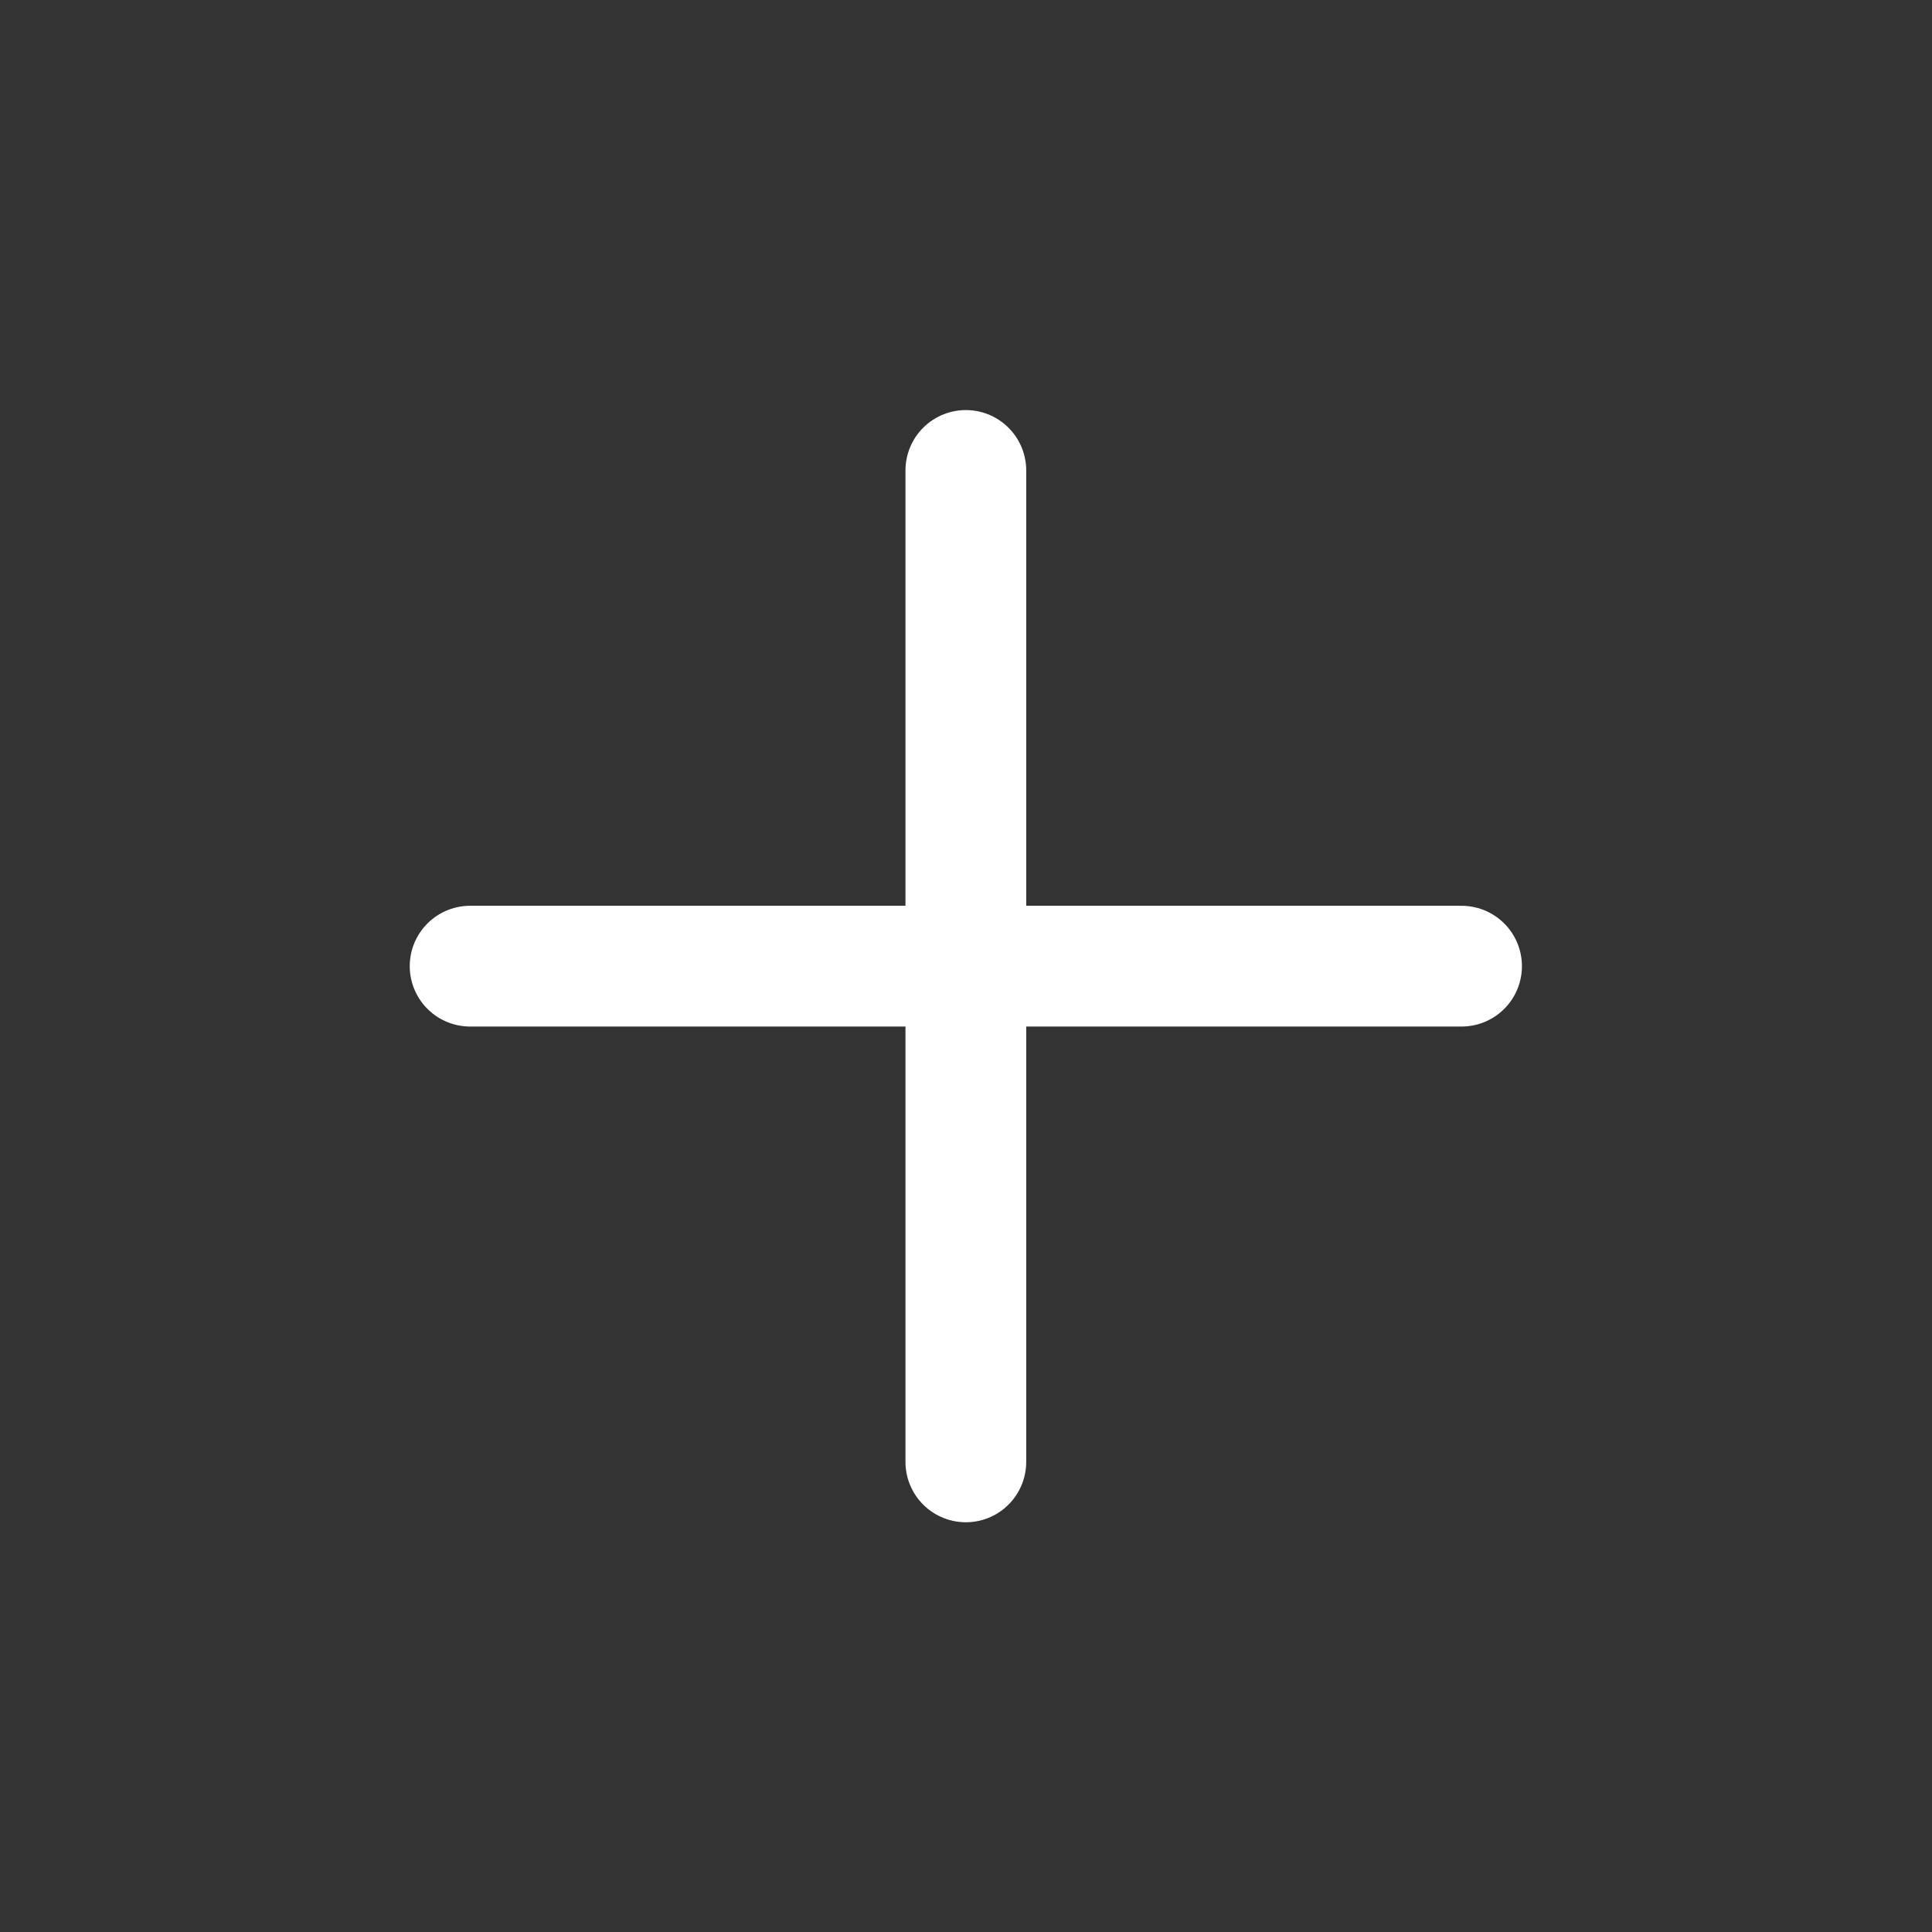 <?xml version="1.0" encoding="utf-8"?>

<!-- Uploaded to: SVG Repo, www.svgrepo.com, Generator: SVG Repo Mixer Tools -->
<svg viewBox="0 0 24 24" fill="white" xmlns="http://www.w3.org/2000/svg">
    <rect x="0" y="0" width="24" height="24" fill="#333333" stroke="none"/>
    <g id="style=linear">
        <g id="add">
            <path id="vector" d="M11.998 5.844L11.998 18.16" stroke="white" stroke-width="1.5"
                  stroke-linecap="round"/>
            <path id="vector_2" d="M18.156 12.002L5.84 12.002" stroke="white" stroke-width="1.5"
                  stroke-linecap="round"/>
        </g>
    </g>
</svg>
